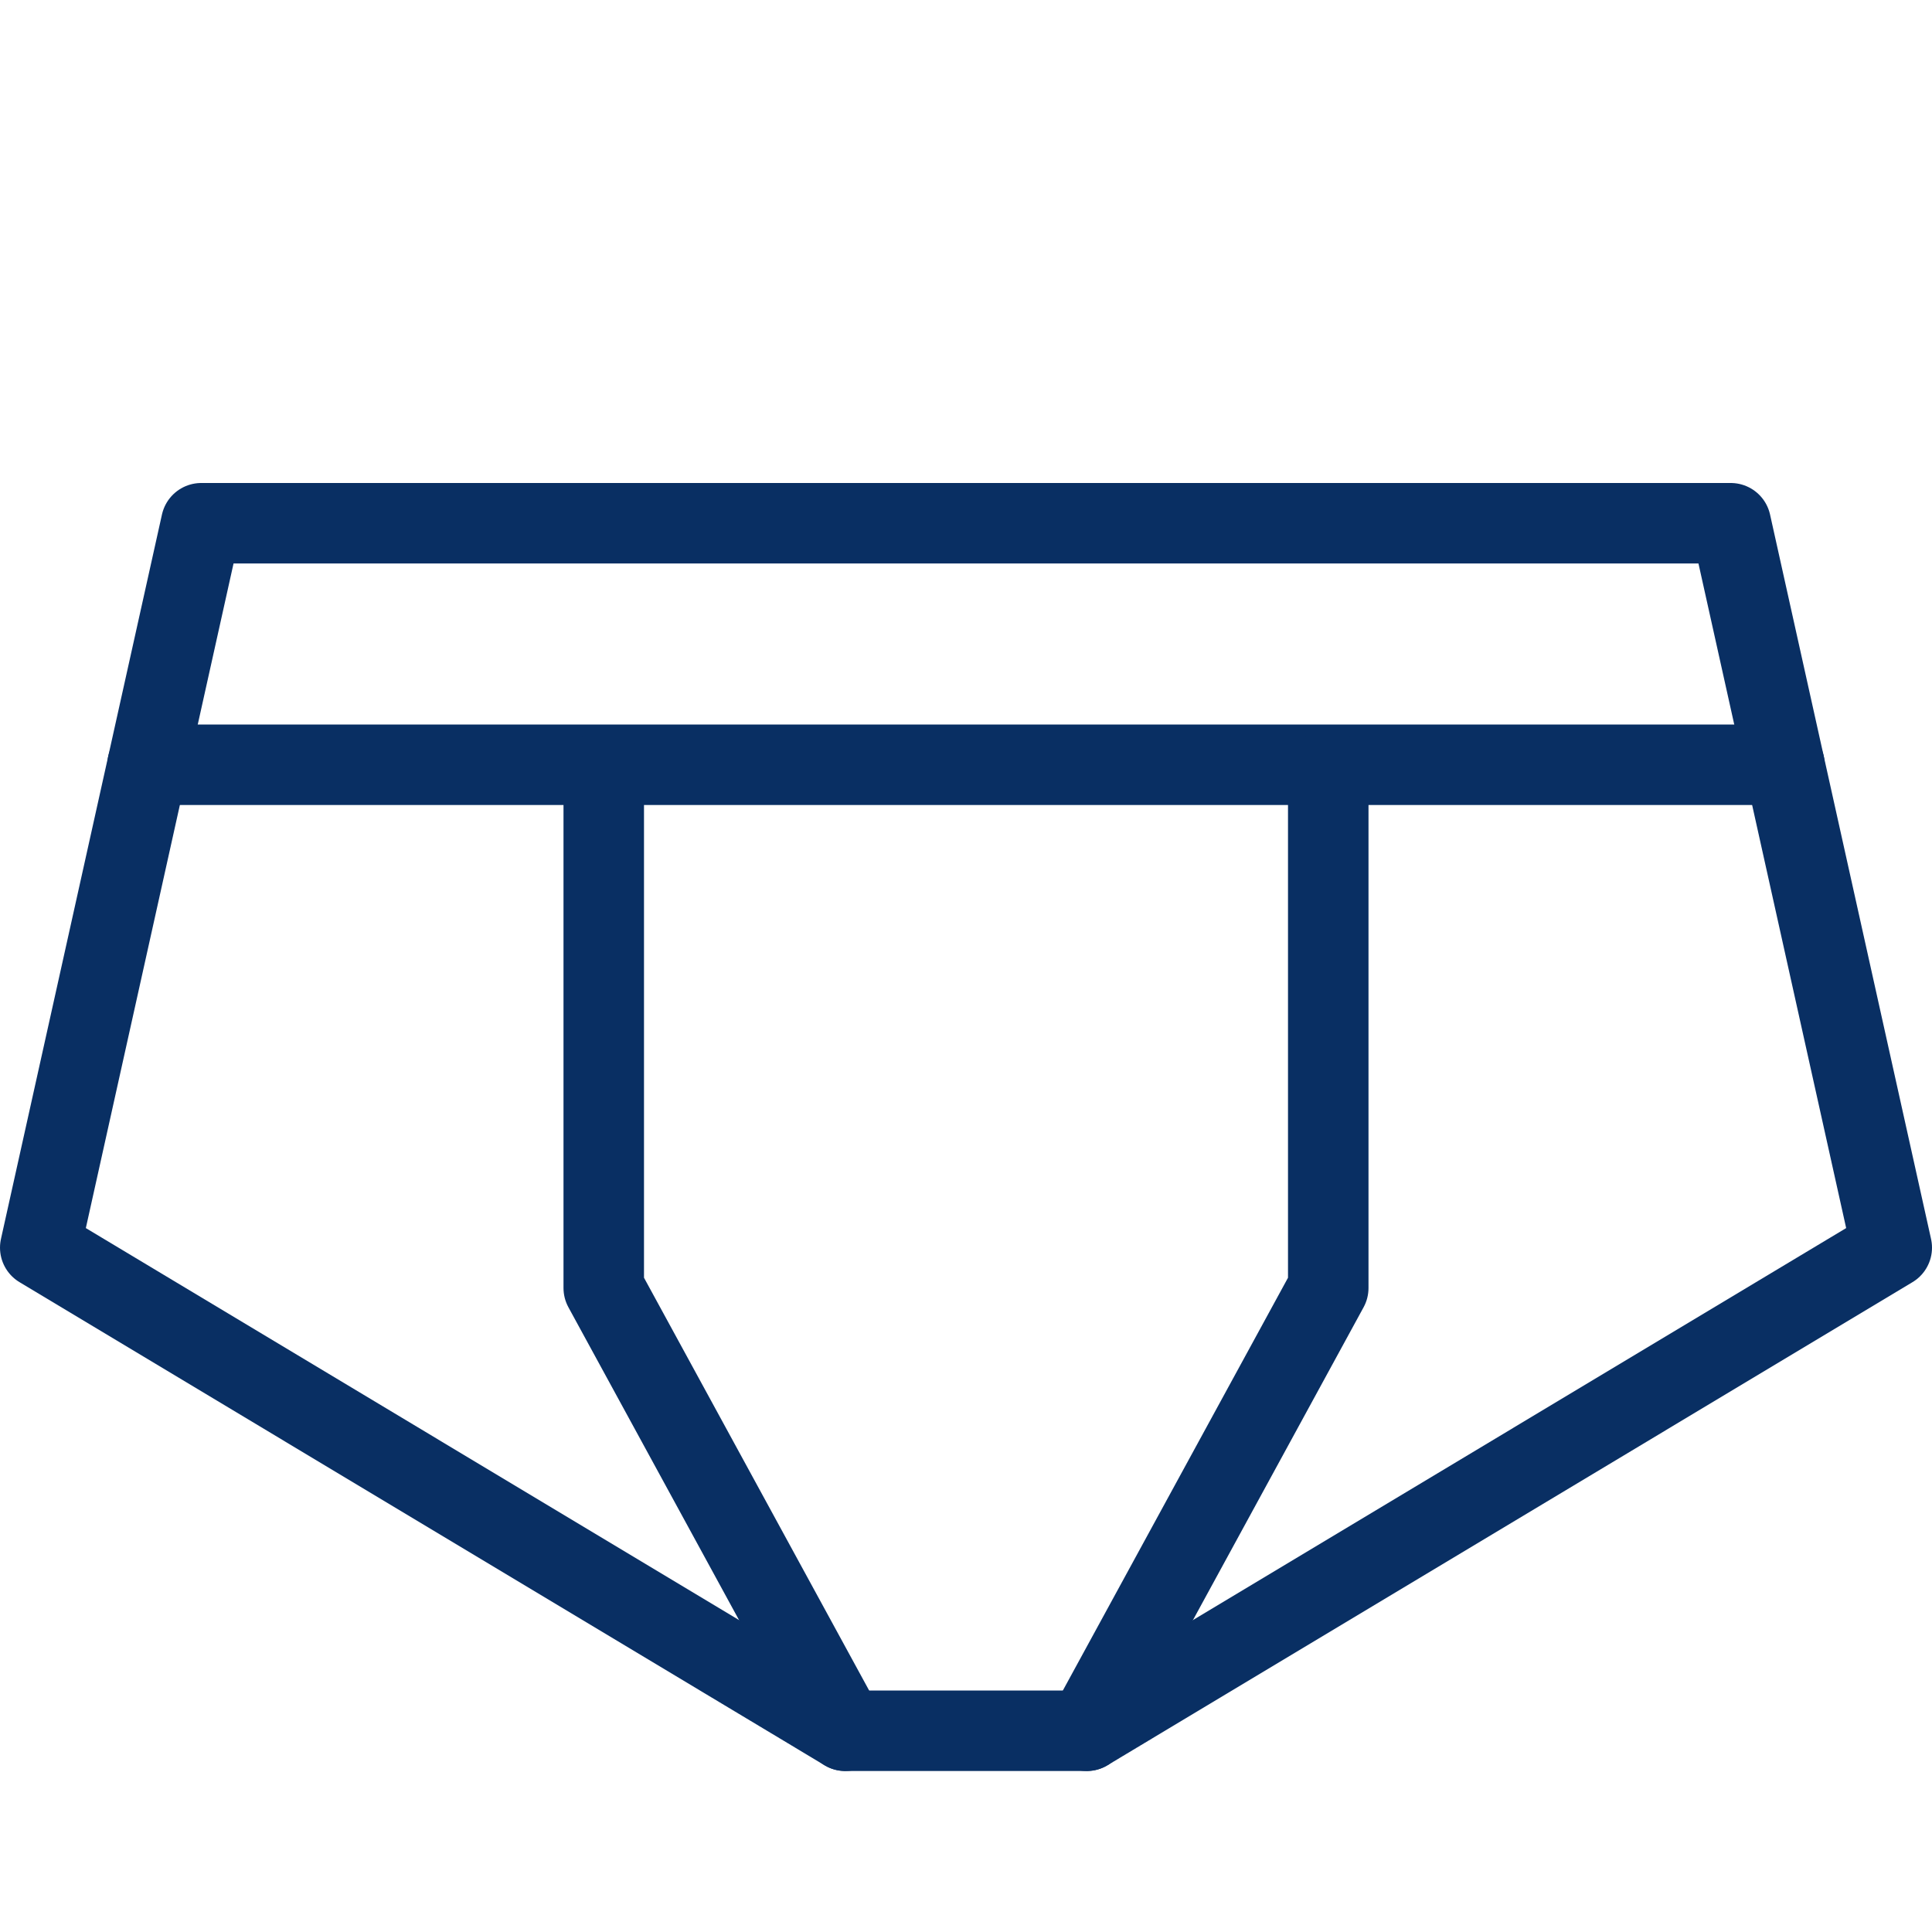 <svg xmlns="http://www.w3.org/2000/svg" fill="none" viewBox="0 0 24 24" id="Underwear-1--Streamline-Cyber">
  <desc>
    Underwear 1 Streamline Icon: https://streamlinehq.com
  </desc>
  <path stroke="#092f63" stroke-linecap="round" stroke-linejoin="round" stroke-miterlimit="10" d="M1.833 9.5H22.167" stroke-width="1"></path>
  <path stroke="#092f63" stroke-linecap="round" stroke-linejoin="round" stroke-miterlimit="10" d="m13.5 21.5 10 -6.001 -2 -8.999h-19l-2 8.999 10 6.001h3Z" stroke-width="1"></path>
  <path stroke="#092f63" stroke-linecap="round" stroke-linejoin="round" stroke-miterlimit="10" d="m10.5 21.5 -3 -5.5V9.562" stroke-width="1"></path>
  <path stroke="#092f63" stroke-linecap="round" stroke-linejoin="round" stroke-miterlimit="10" d="m13.5 21.5 3 -5.5V9.562" stroke-width="1"></path>
</svg>